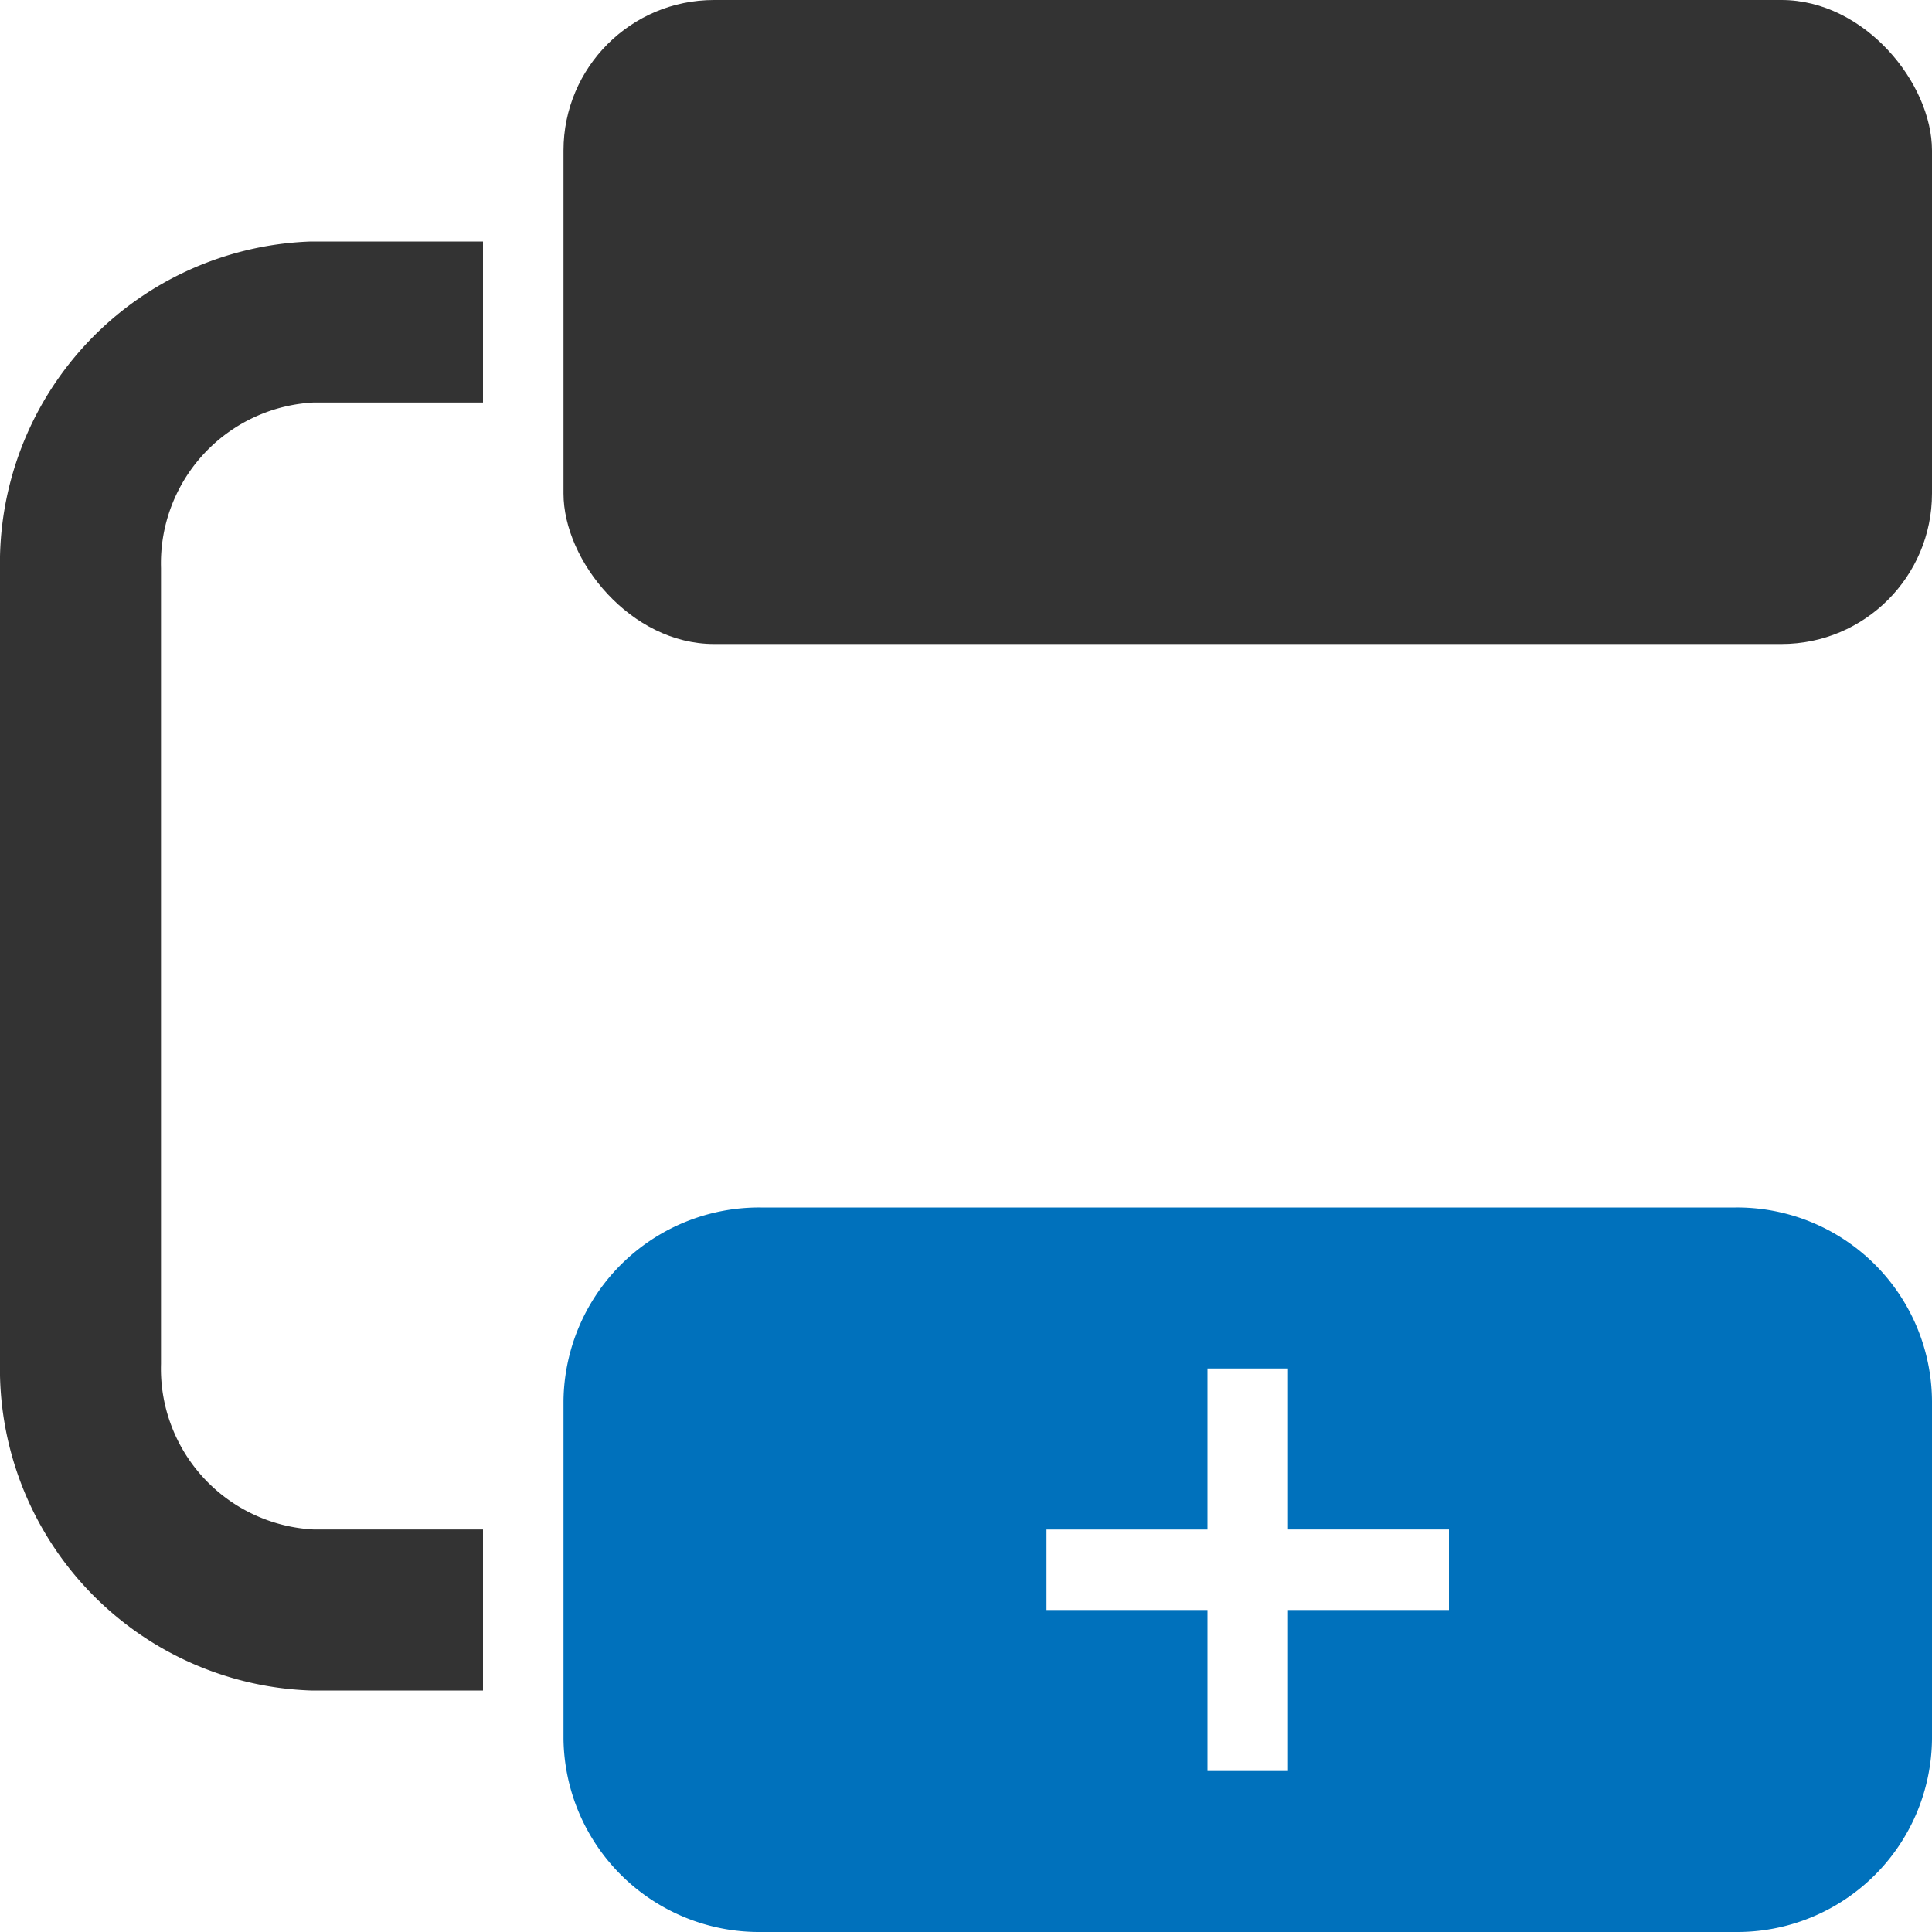 <?xml version="1.0"?>
<svg xmlns="http://www.w3.org/2000/svg" id="Layer_2" data-name="Layer 2" viewBox="0 0 24 24"><path d="M6,20H3.88A3,3,0,0,1,1,16.93V7.07A3,3,0,0,1,3.88,4H6" style="fill:none;stroke:#333;stroke-miterlimit:10;stroke-width:2px"/><rect x="7" width="17" height="8" rx="1.87" style="fill:#333"/><path d="M21.56,15H9.45A2.43,2.43,0,0,0,7,17.41V21.6A2.43,2.43,0,0,0,9.45,24H21.56A2.42,2.42,0,0,0,24,21.6V17.41A2.42,2.42,0,0,0,21.56,15ZM18,20H16v2H15V20H13V19h2V17h1v2h2Z" style="fill:#0071bc"/></svg>
